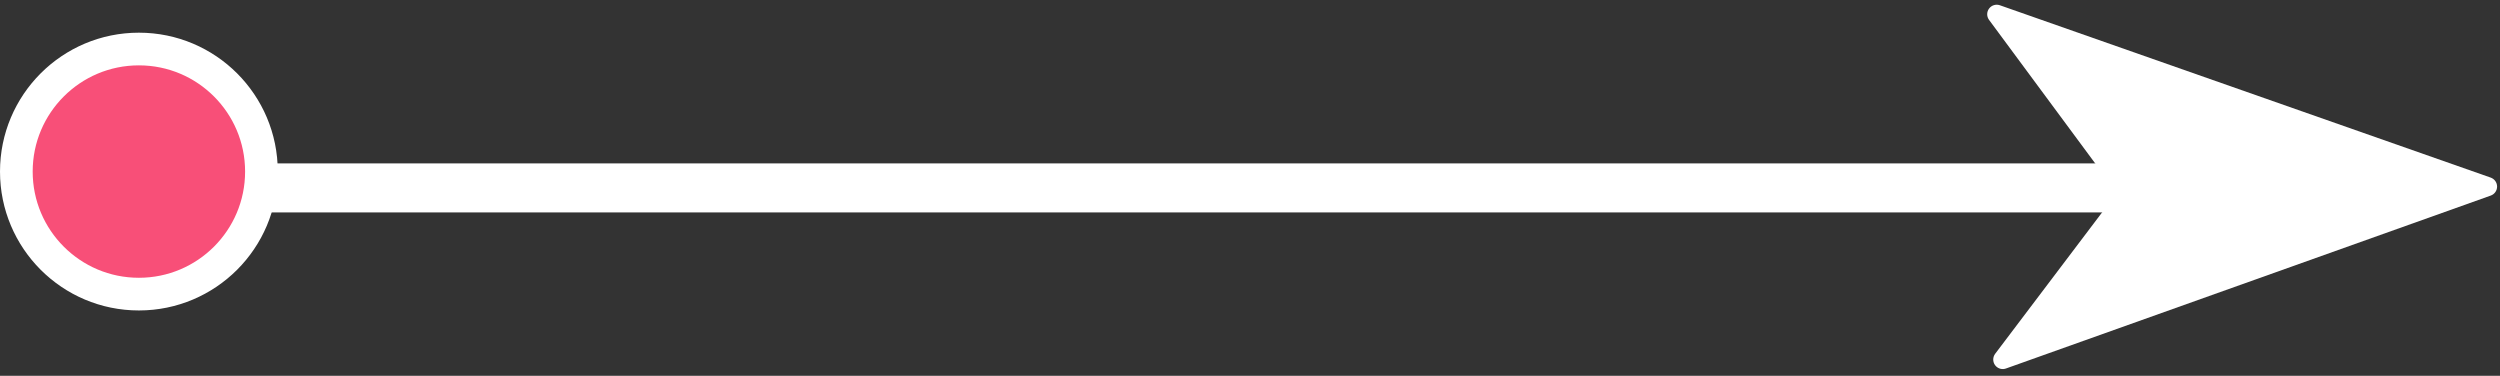 <?xml version="1.0" encoding="UTF-8"?>
<svg width="153px" height="23px" viewBox="0 0 153 23" version="1.1" xmlns="http://www.w3.org/2000/svg" xmlns:xlink="http://www.w3.org/1999/xlink">
    <rect x="0" y="0" width="153" height="23" fill="#333333" stroke="none"/>
    <!-- Generator: Sketch 49 (51002) - http://www.bohemiancoding.com/sketch -->
    <title>Group 32</title>
    <desc>Created with Sketch.</desc>
    <defs></defs>
    <g id="HomePage" stroke="none" stroke-width="1" fill="none" fill-rule="evenodd">
        <g id="Index-1" transform="translate(-472, -3533)">
            <g id="Group-32" transform="translate(473, 3523)">
                <g id="Group-16-Copy-6" transform="translate(81, 22) rotate(-270) translate(-81, -22) translate(59, -50)" fill="#FFFFFF">
                    <g id="navigation" transform="translate(22.052, 21.86) rotate(-46) translate(-22.052, -21.86) translate(6.552, 6.86)" fill-rule="nonzero">
                        <path d="M29.937,0.177 C29.765,-0 29.5,-0.05 29.275,0.053 L0.34,13.333 C0.107,13.44 -0.029,13.686 0.005,13.94 C0.039,14.194 0.234,14.396 0.487,14.438 L13.465,16.613 L14.949,28.877 C14.98,29.133 15.176,29.338 15.429,29.382 C15.462,29.387 15.495,29.39 15.528,29.39 C15.746,29.39 15.951,29.267 16.05,29.066 L30.041,0.842 C30.151,0.621 30.109,0.355 29.937,0.177 Z" id="Shape"></path>
                    </g>
                    <rect id="Rectangle" x="20" y="23" width="3" height="121"></rect>
                </g>
                <circle id="Oval-5-Copy" stroke="#FFFFFF" stroke-width="2" fill="#F84F78" cx="7.5" cy="20.5" r="7.5"></circle>
            </g>
        </g>
    </g>
</svg>